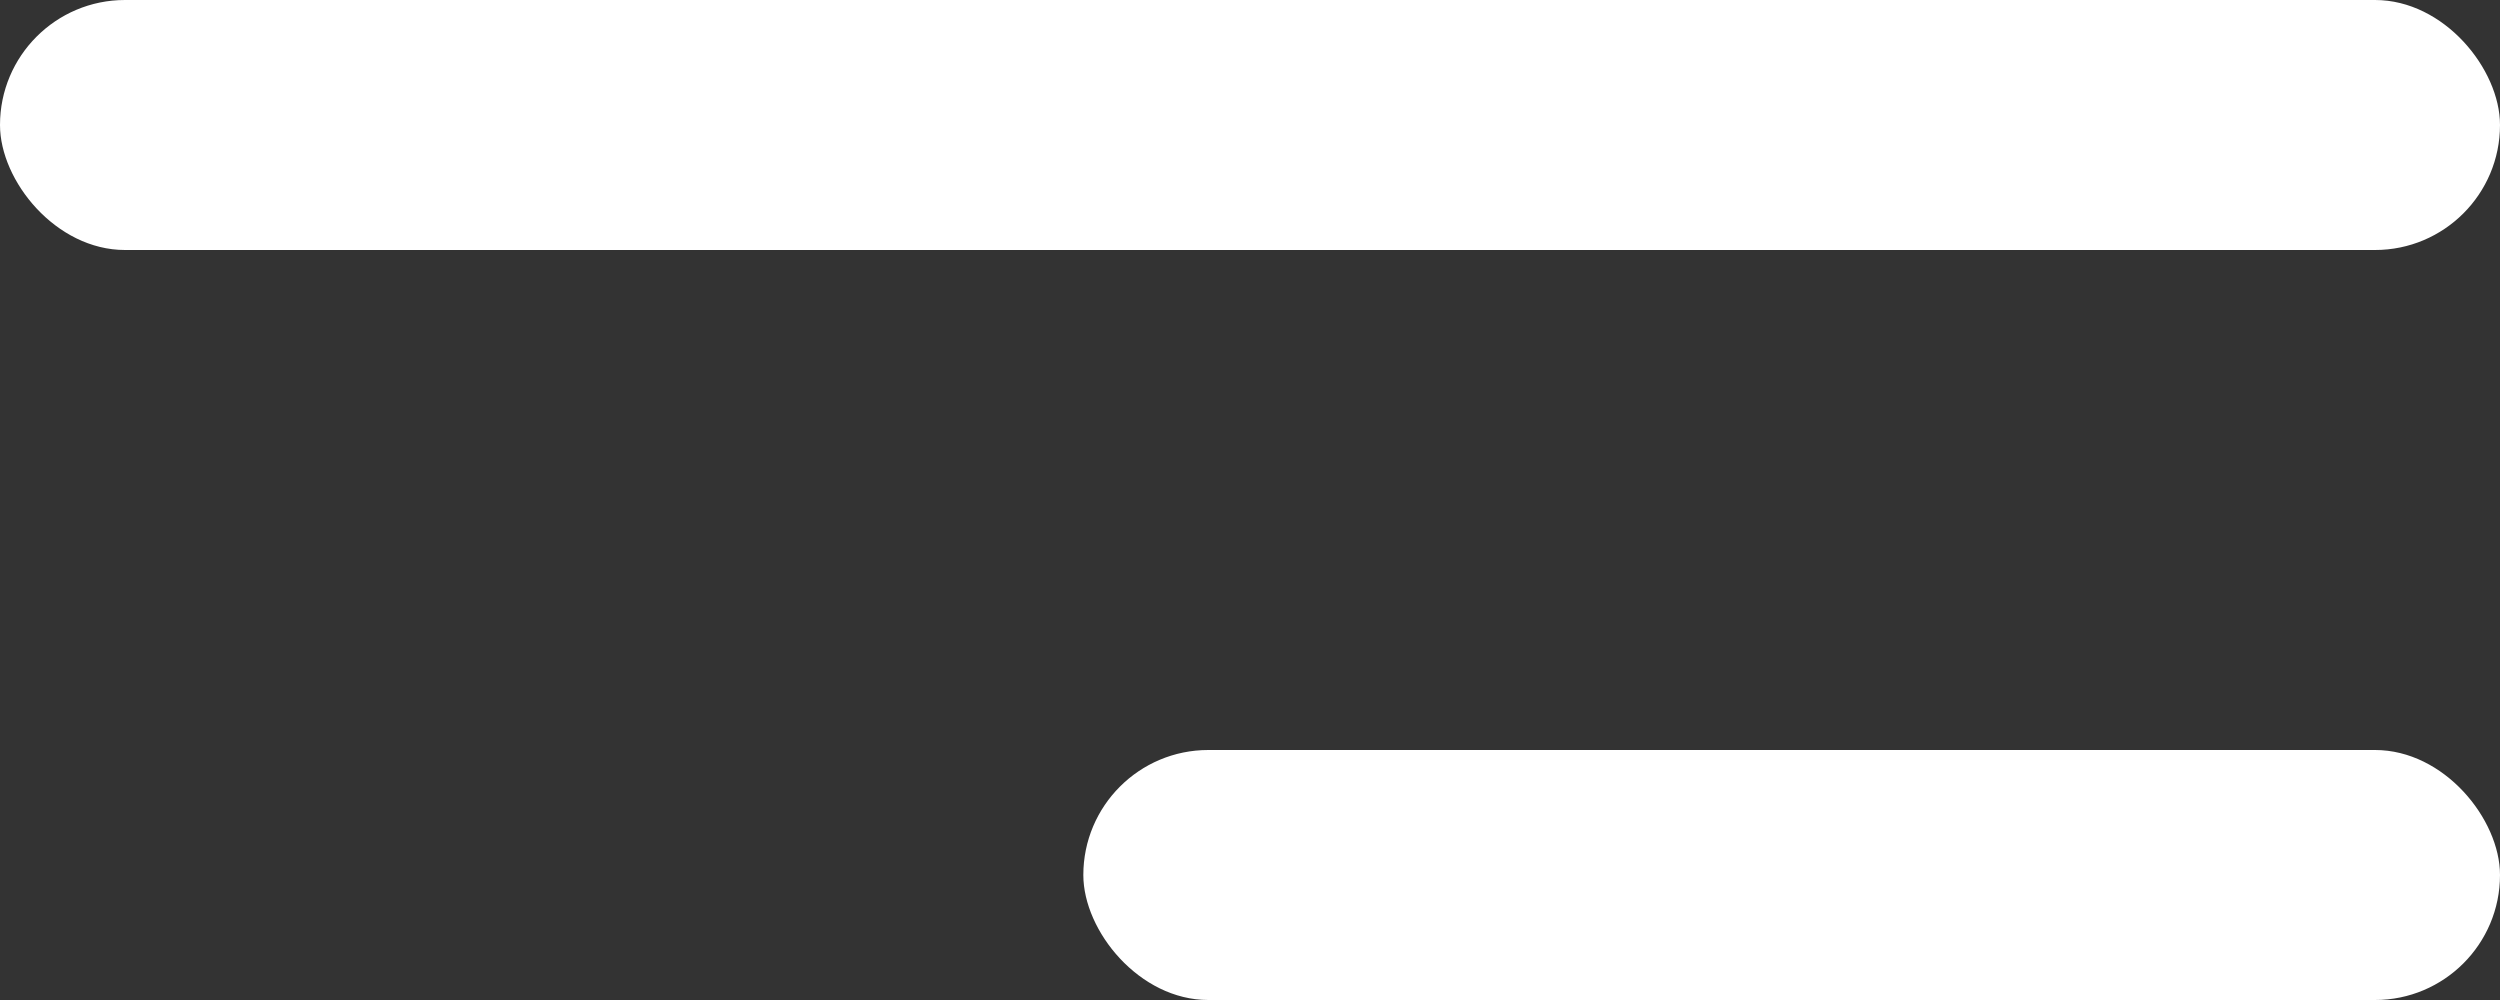 <svg width="30" height="12" viewBox="0 0 30 12" fill="none" xmlns="http://www.w3.org/2000/svg">
<rect x="0" y="0" width="30" height="12" fill="#333333" stroke="none"/>
<rect width="30" height="3" rx="1.5" fill="white"/>
<rect x="13" y="9" width="17" height="3" rx="1.5" fill="white"/>
</svg>
